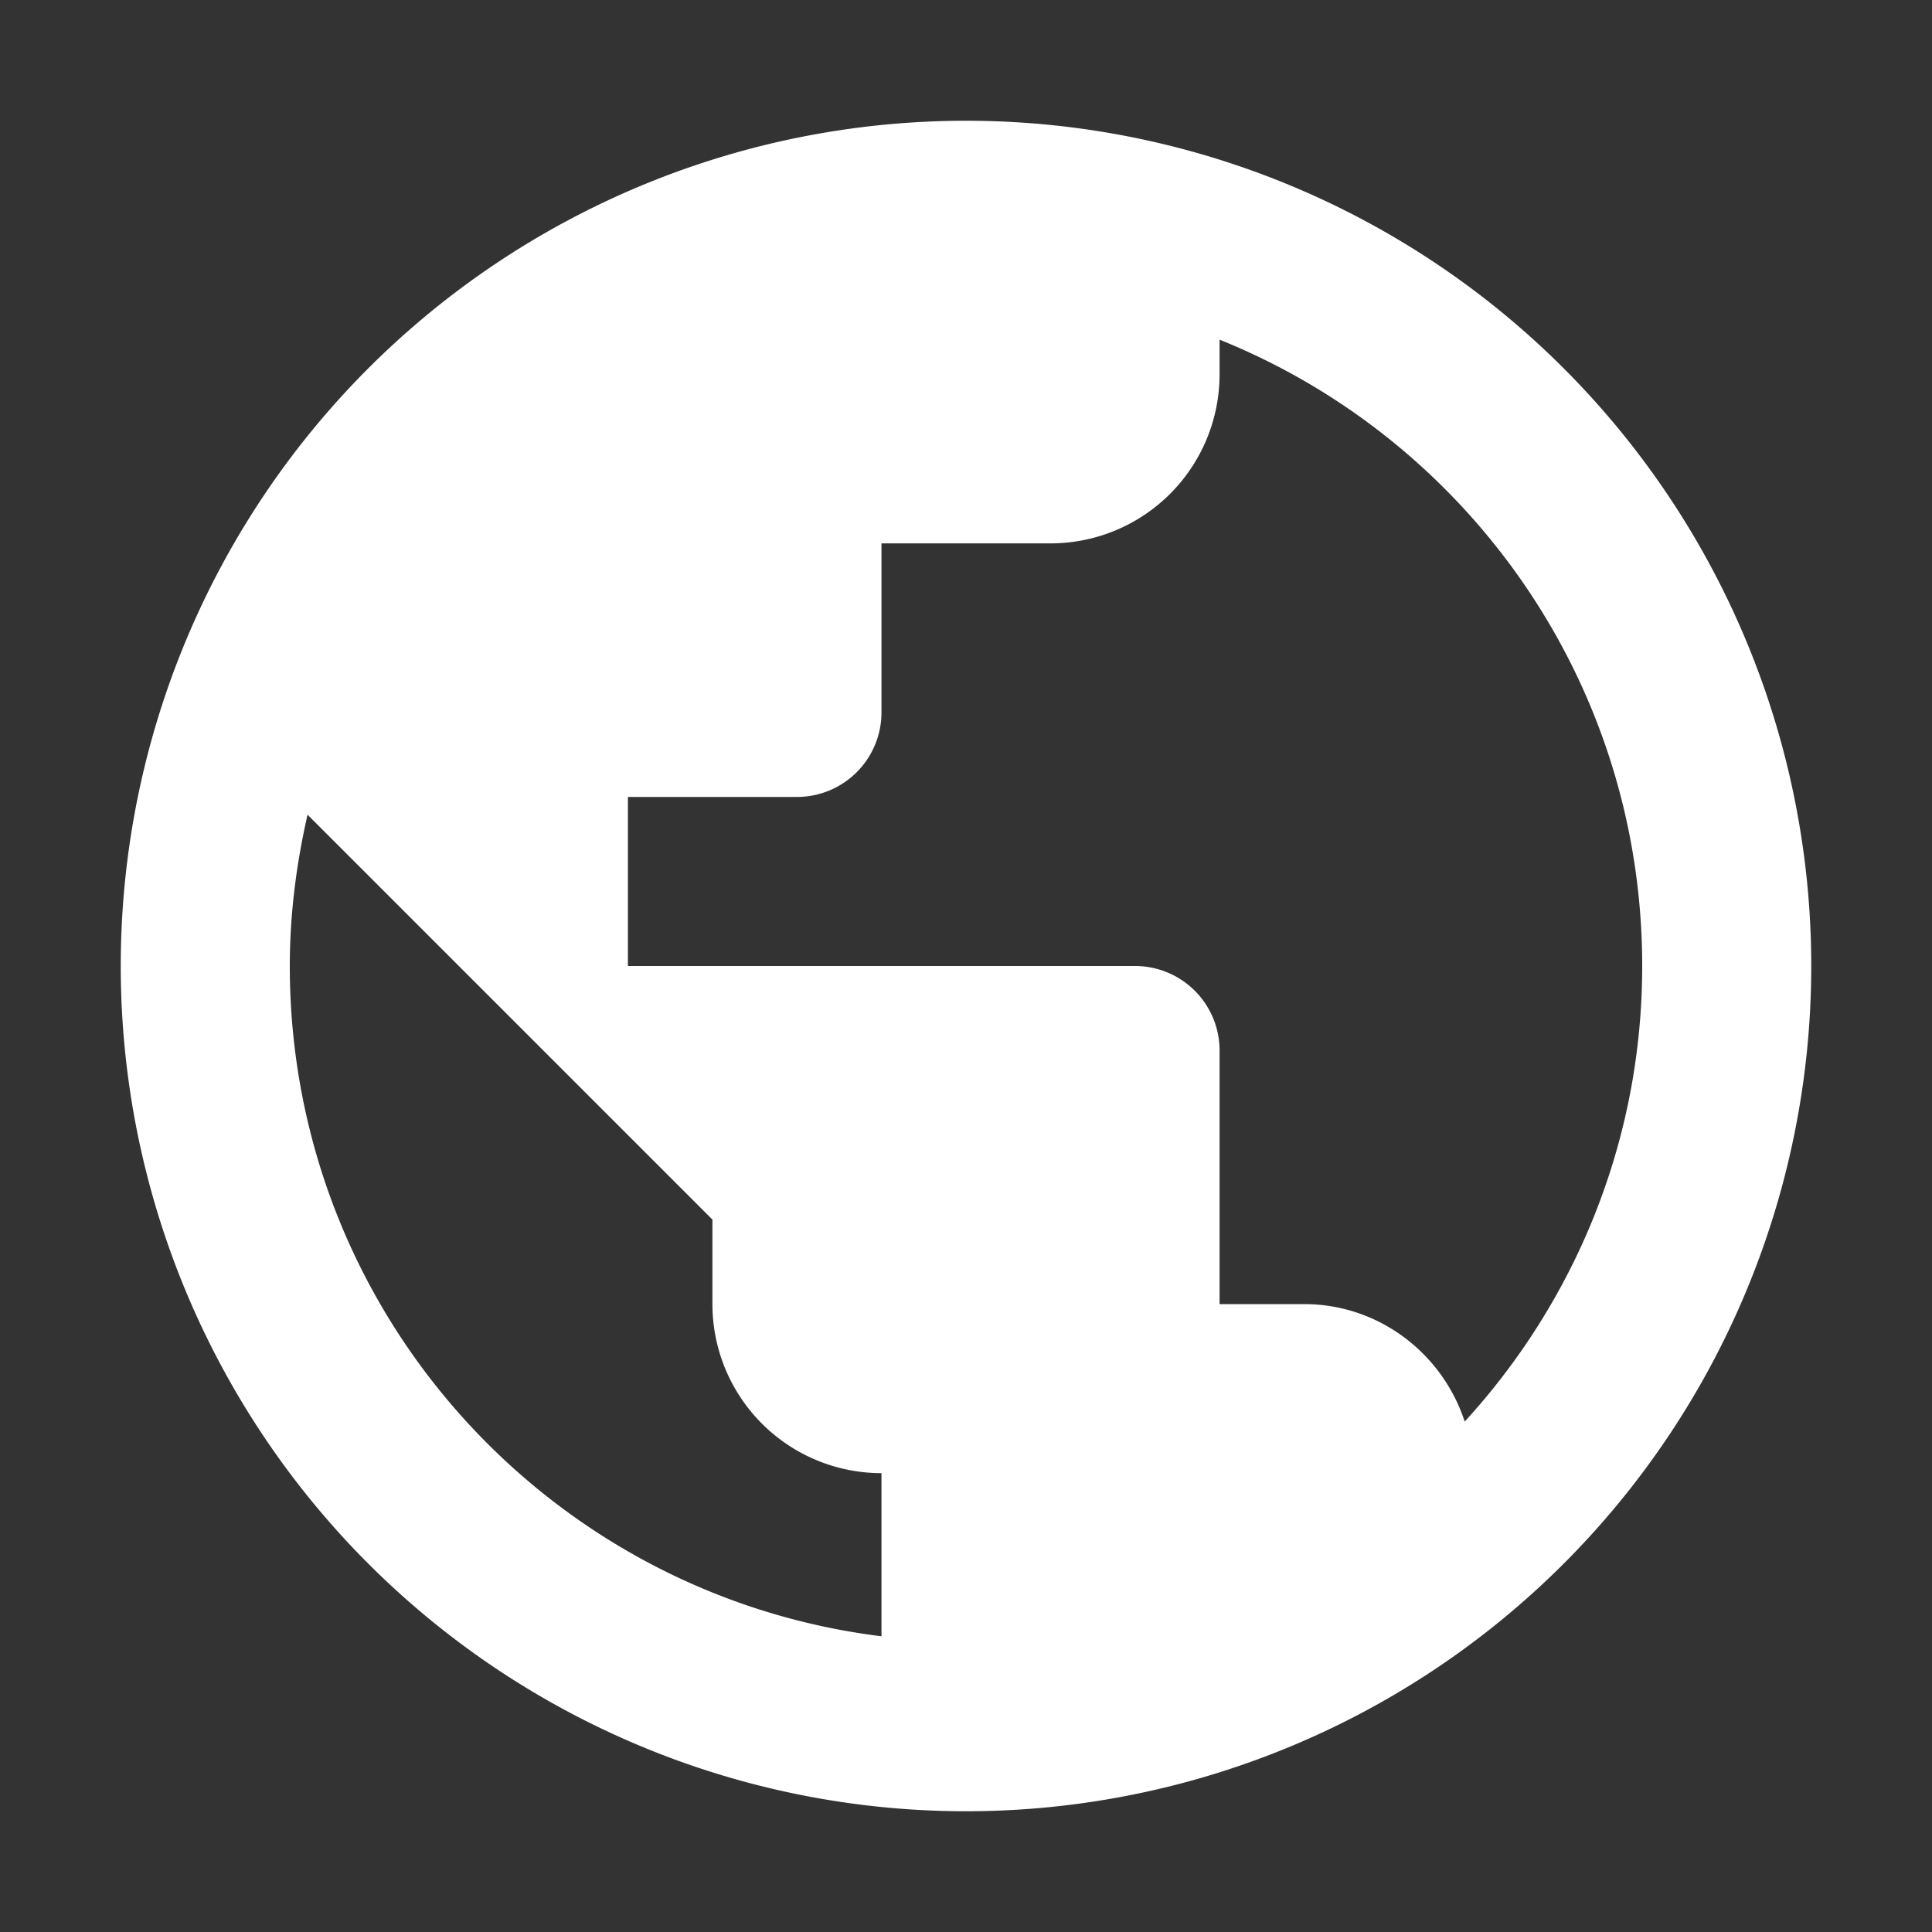 <svg height="256" viewBox="0 0 256 256" width="256" xmlns="http://www.w3.org/2000/svg"><rect x="0" y="0" width="256" height="256" fill="#333333" stroke="none"/><path d="m194.08 188.368c-2.912-8.96-11.312-15.568-21.28-15.568h-11.2v-33.6a11.2 11.2 0 0 0 -11.2-11.2h-67.2v-22.4h22.4a11.2 11.2 0 0 0 11.2-11.2v-22.4h22.4a22.4 22.4 0 0 0 22.4-22.4v-4.592c32.816 13.216 56 45.36 56 82.992 0 23.296-8.96 44.464-23.52 60.368m-77.28 28.448c-44.24-5.488-78.4-43.12-78.4-88.816 0-6.944.896-13.664 2.352-20.048l53.648 53.648v11.2a22.4 22.4 0 0 0 22.4 22.4m11.2-179.2a112 112 0 0 0 -112 112 112 112 0 0 0  112 112 112 112 0 0 0  112-112 112 112 0 0 0 -112-112z" fill="#ffffff"/></svg>